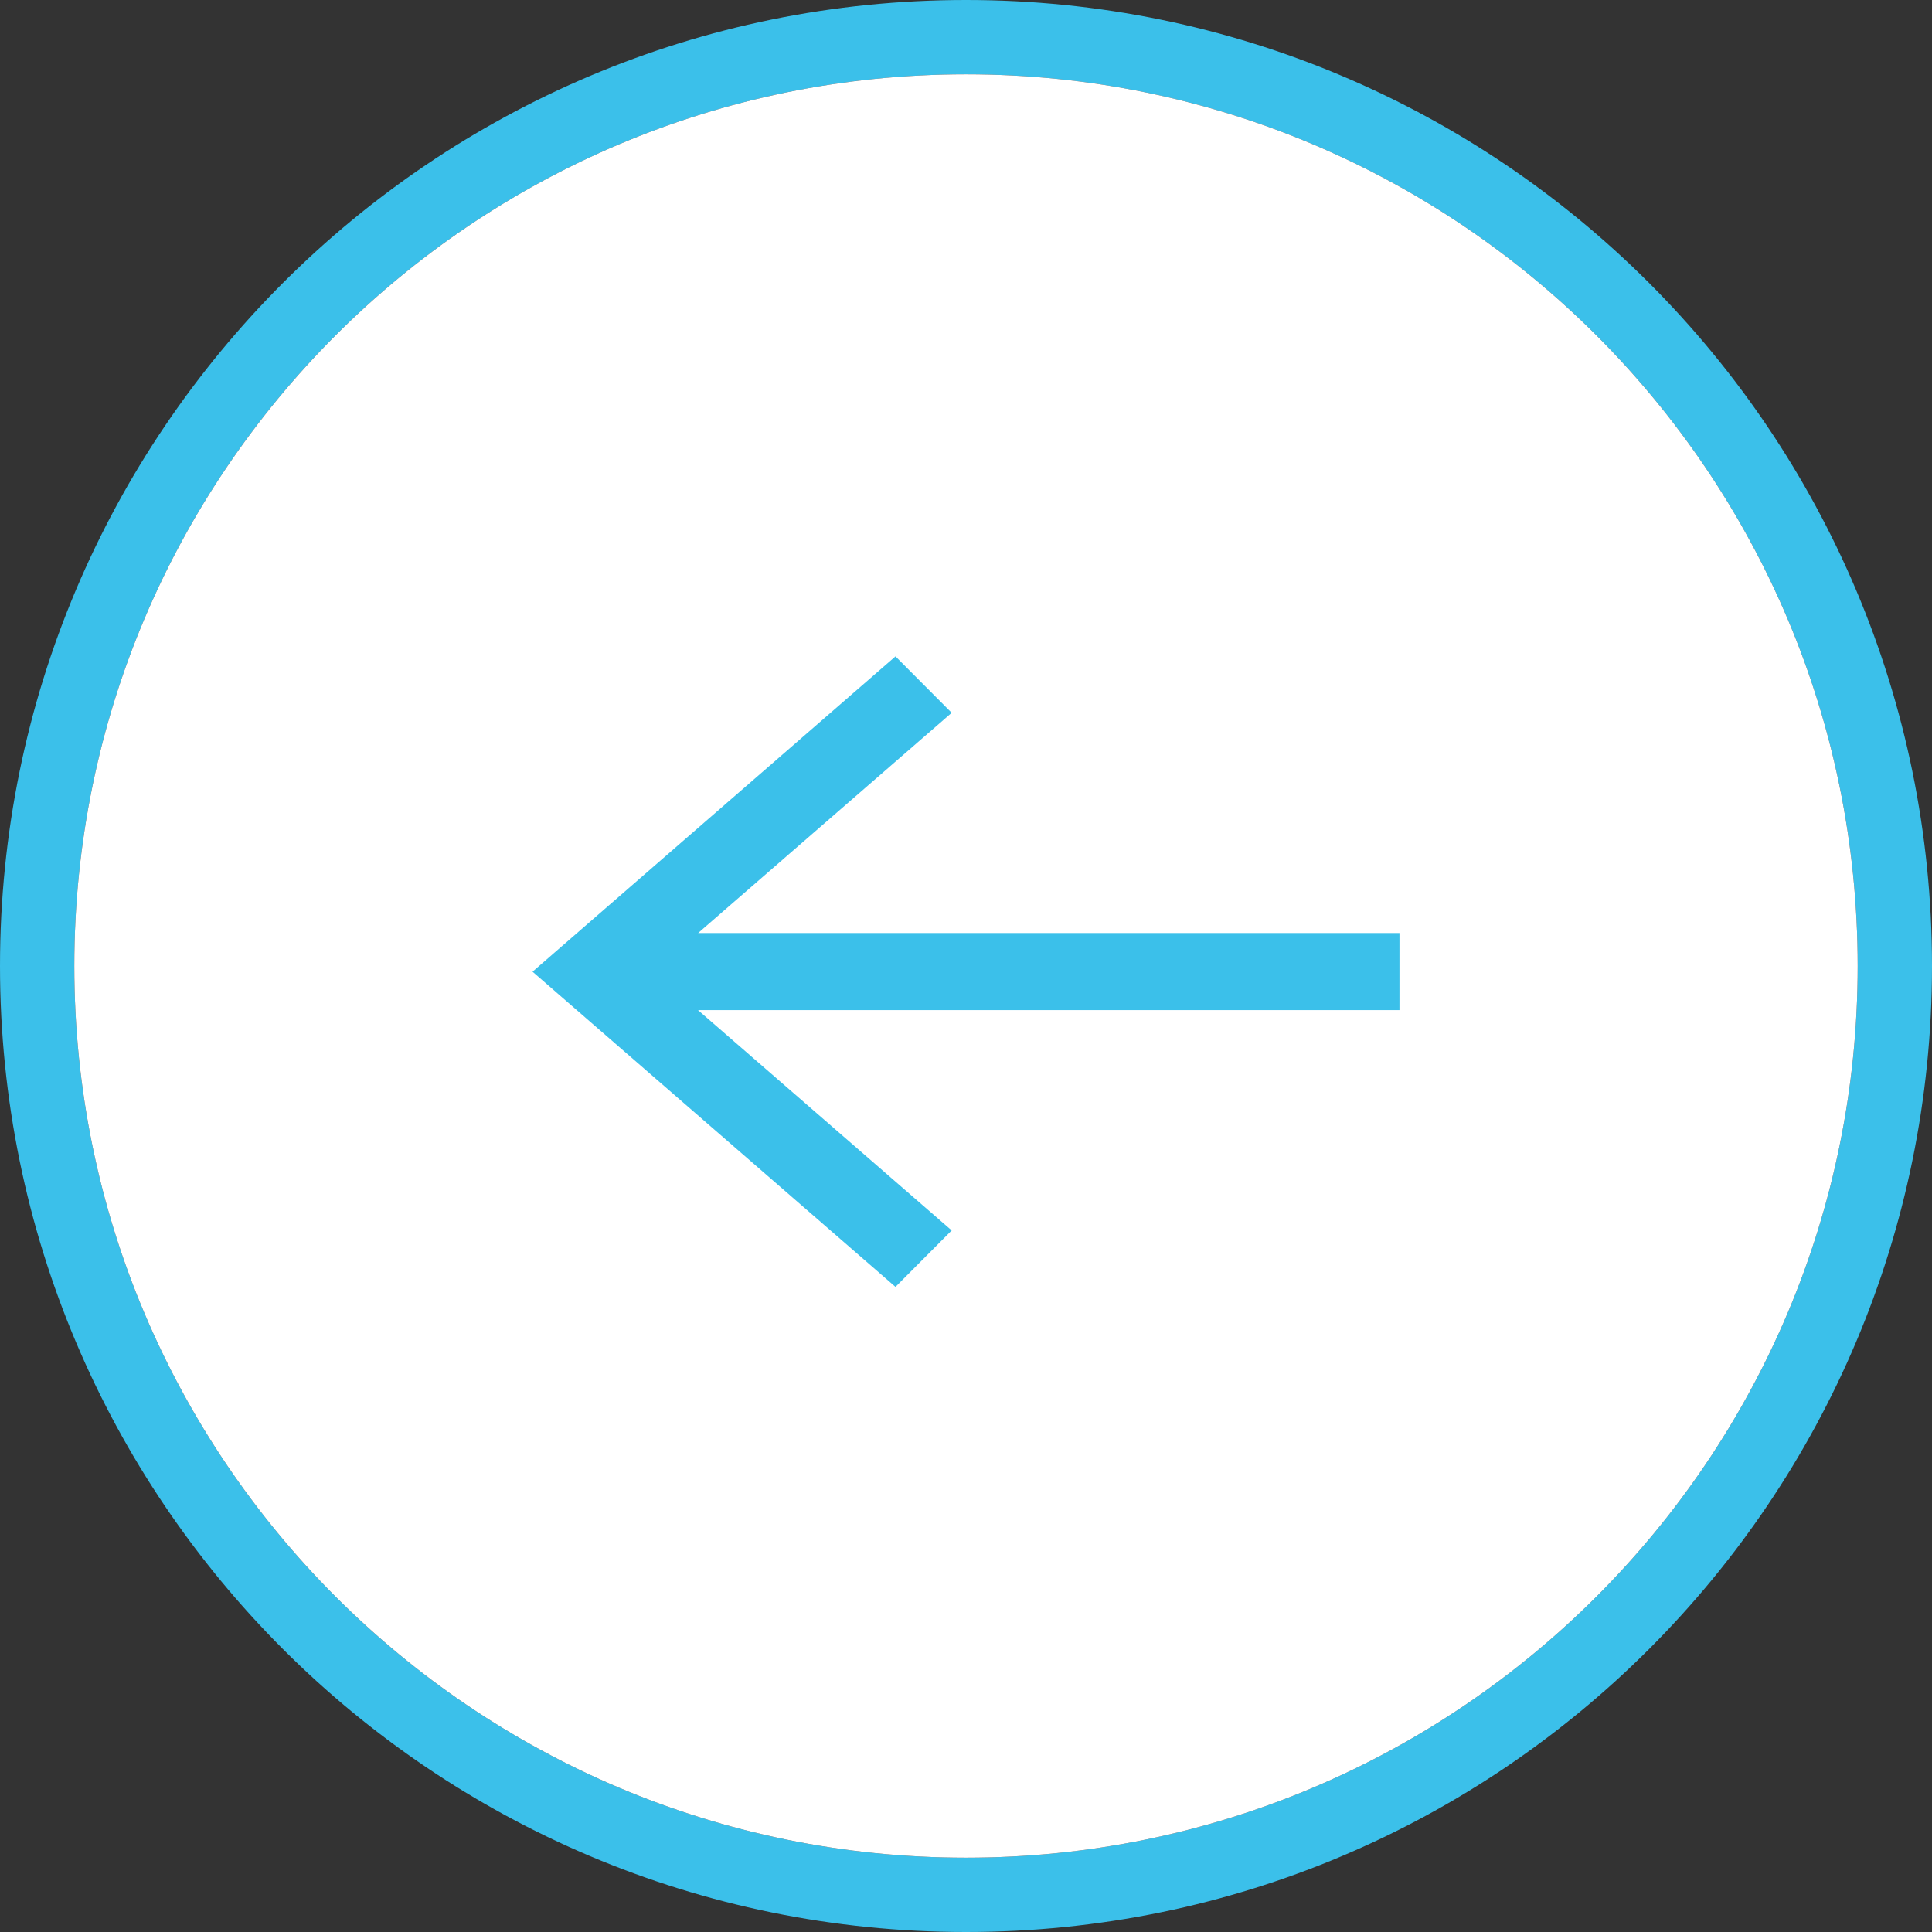 <?xml version="1.0" encoding="UTF-8"?>
<svg width="78px" height="78px" viewBox="0 0 78 78" version="1.1" xmlns="http://www.w3.org/2000/svg" xmlns:xlink="http://www.w3.org/1999/xlink">
    <rect x="0" y="0" width="78" height="78" fill="#333333" stroke="none"/>
    <!-- Generator: Sketch 60.1 (88133) - https://sketch.com -->
    <title>arrow left blue</title>
    <desc>Created with Sketch.</desc>
    <g id="Page-4" stroke="none" stroke-width="1" fill="none" fill-rule="evenodd">
        <g id="-----copy-2">
            <g id="arrow-left-blue">
                <path d="M39,0 C17.461,0 0,17.461 0,39 C0,60.539 17.461,78 39,78 C60.539,78 78,60.539 78,39 C78,17.461 60.539,0 39,0 Z M39,3 C58.882,3 75,19.118 75,39 C75,58.882 58.882,75 39,75 C19.118,75 3,58.882 3,39 C3,19.118 19.118,3 39,3 Z" id="arrow-blue" fill="#3BC0EA" fill-rule="nonzero"></path>
                <path d="M39,3 C58.882,3 75,19.118 75,39 C75,58.882 58.882,75 39,75 C19.118,75 3,58.882 3,39 C3,19.118 19.118,3 39,3 Z" id="Path" fill="#FFFFFF" fill-rule="nonzero"></path>
                <polygon id="arrow-right" fill="#3BC0EA" points="36.153 26.5 21.5 39.23 36.153 51.955 38.422 49.676 28.18 40.78 56.5 40.78 56.5 37.668 28.187 37.668 38.422 28.778"></polygon>
            </g>
        </g>
    </g>
</svg>
